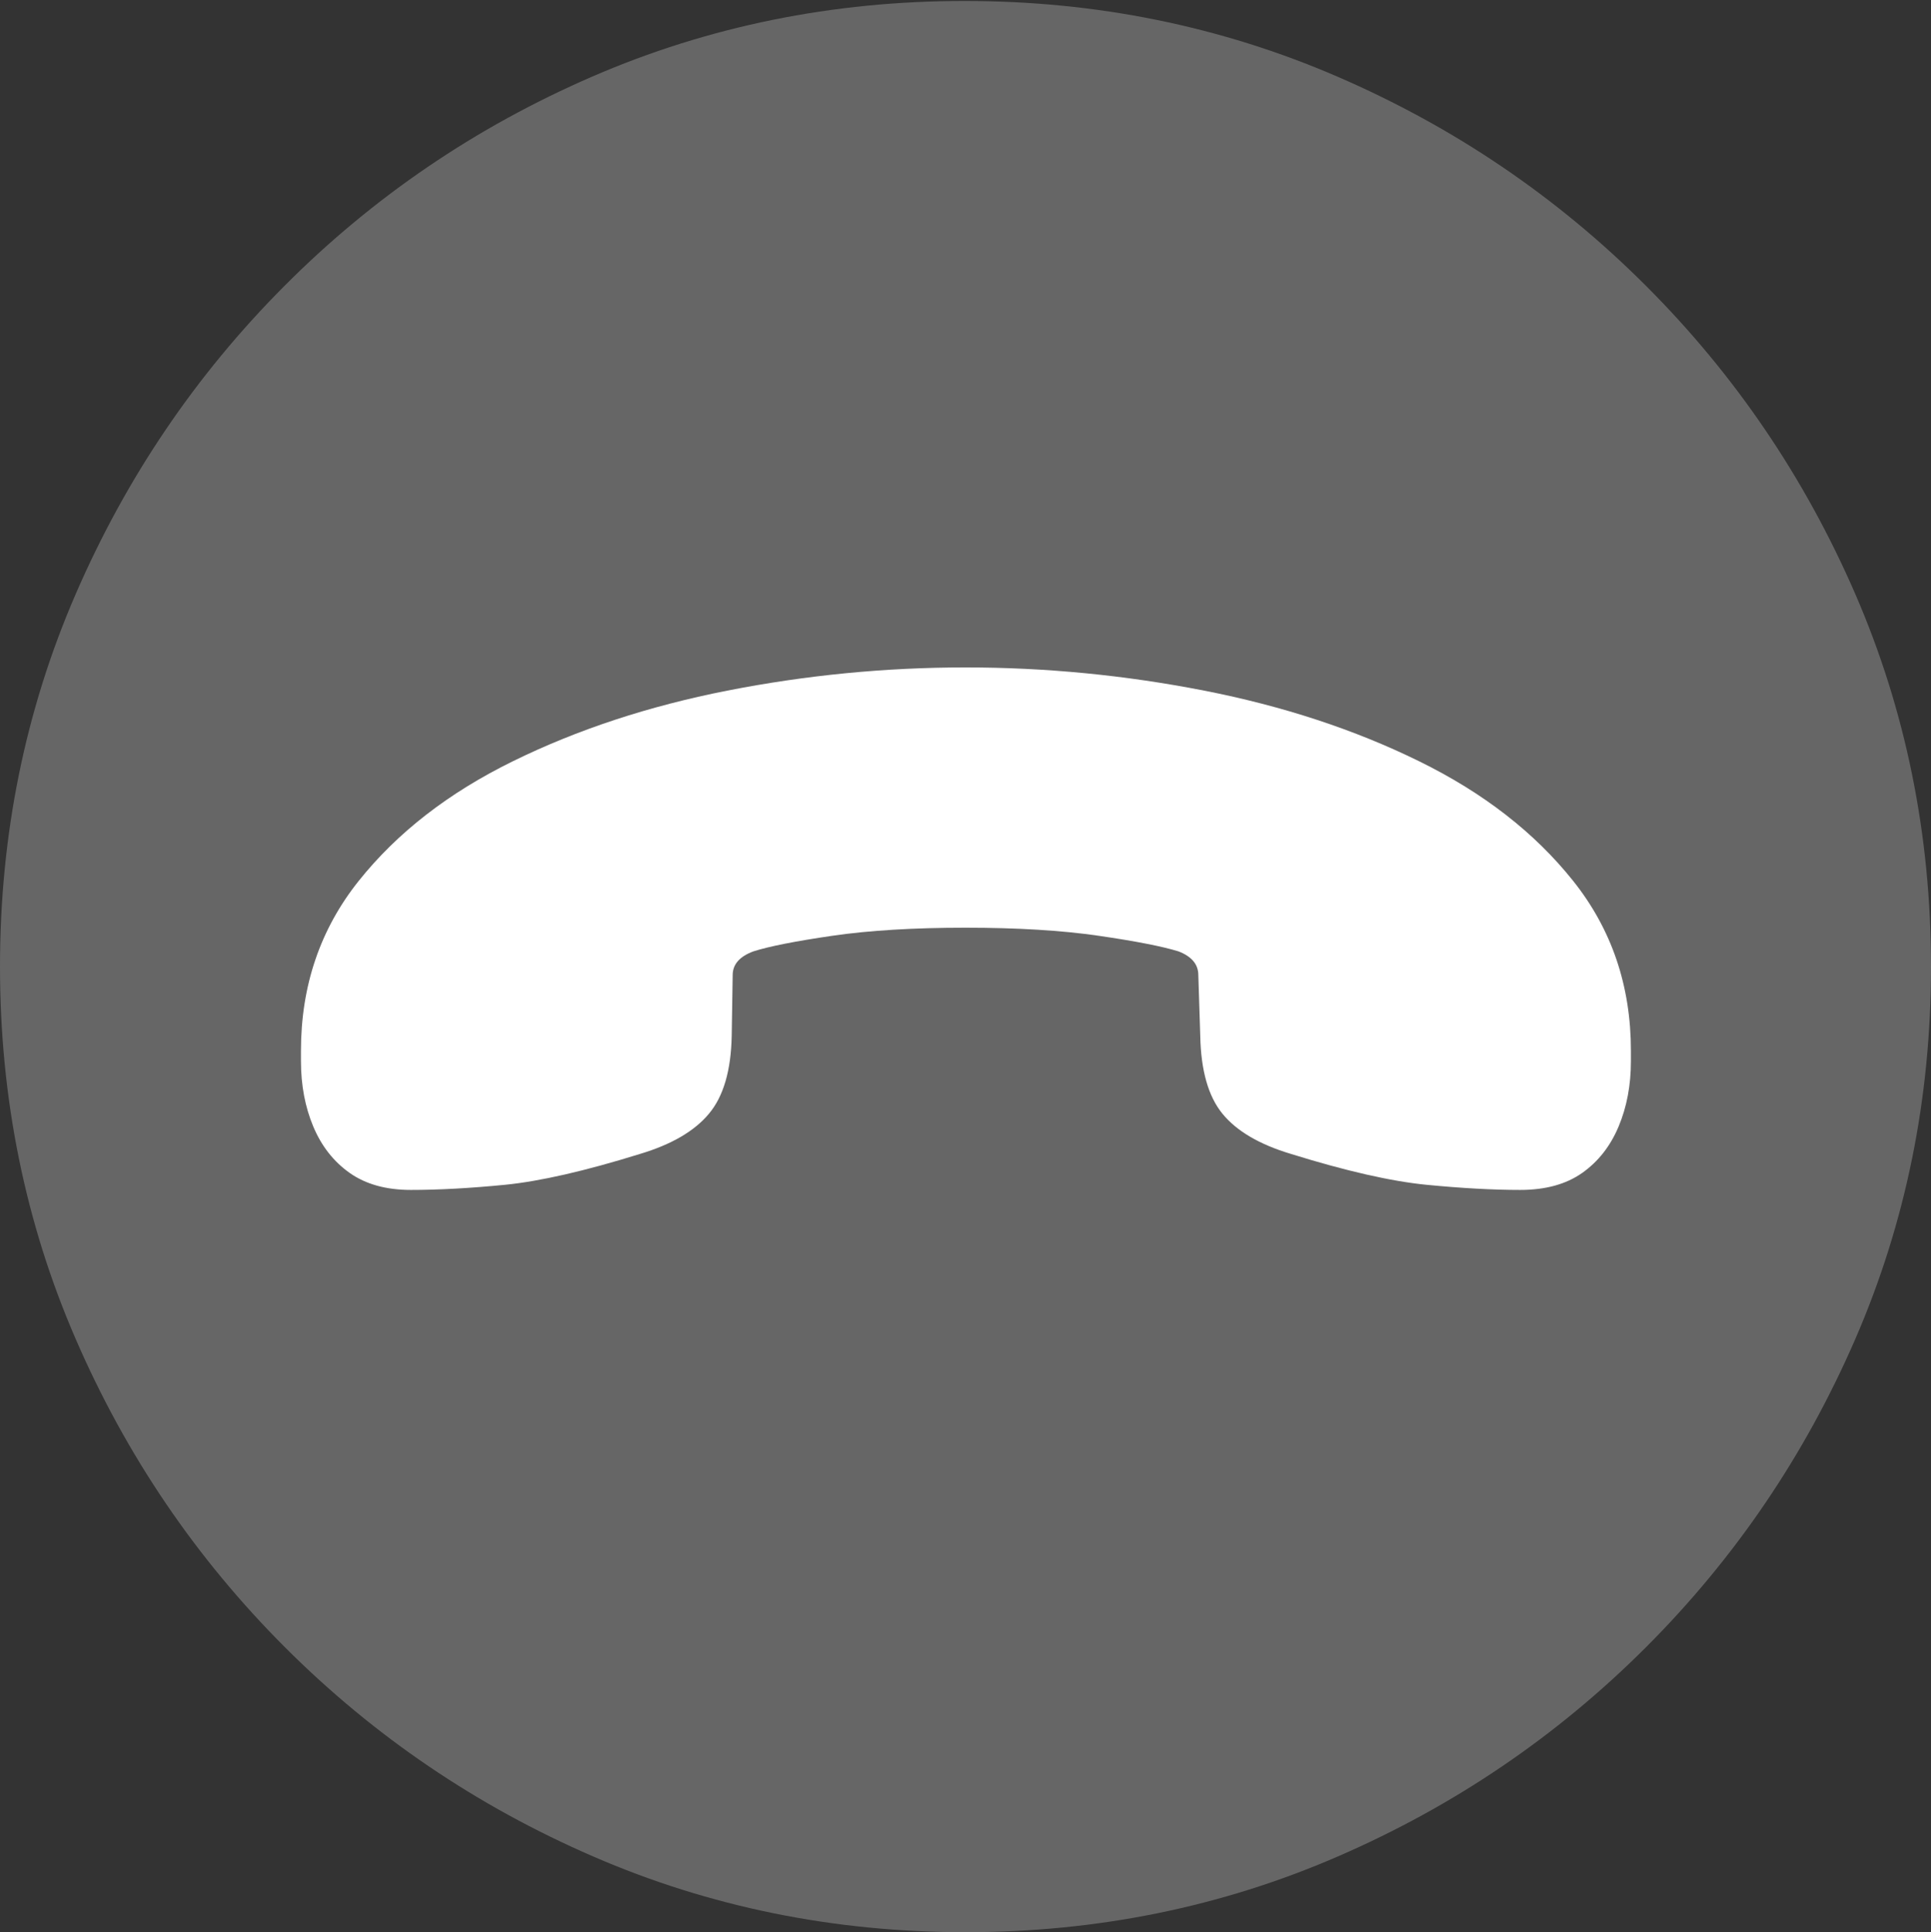 <?xml version="1.0" encoding="UTF-8"?>
<!--Generator: Apple Native CoreSVG 175.5-->
<!DOCTYPE svg
PUBLIC "-//W3C//DTD SVG 1.1//EN"
       "http://www.w3.org/Graphics/SVG/1.1/DTD/svg11.dtd">
<svg version="1.1" xmlns="http://www.w3.org/2000/svg" xmlns:xlink="http://www.w3.org/1999/xlink" width="19.922" height="19.932">
 <rect width="100%" height="100%" fill="#333333" stroke="none"/>
 <g>
  <rect height="19.932" opacity="0" width="19.922" x="0" y="0"/>
  <path d="M9.961 19.932Q12.002 19.932 13.804 19.15Q15.605 18.369 16.982 16.992Q18.359 15.615 19.141 13.813Q19.922 12.012 19.922 9.971Q19.922 7.93 19.141 6.128Q18.359 4.326 16.982 2.949Q15.605 1.572 13.799 0.791Q11.992 0.01 9.951 0.01Q7.91 0.01 6.108 0.791Q4.307 1.572 2.935 2.949Q1.562 4.326 0.781 6.128Q0 7.93 0 9.971Q0 12.012 0.781 13.813Q1.562 15.615 2.939 16.992Q4.316 18.369 6.118 19.15Q7.92 19.932 9.961 19.932Z" fill="rgba(255,255,255,0.25)"/>
  <path d="M3.105 10.947L3.105 10.84Q3.105 9.834 3.701 9.087Q4.297 8.34 5.293 7.852Q6.289 7.363 7.505 7.124Q8.721 6.885 9.961 6.885Q11.201 6.885 12.422 7.124Q13.643 7.363 14.639 7.852Q15.635 8.34 16.23 9.087Q16.826 9.834 16.826 10.84L16.826 10.947Q16.826 11.318 16.699 11.621Q16.572 11.924 16.323 12.1Q16.074 12.275 15.684 12.275Q15.264 12.275 14.717 12.222Q14.17 12.168 13.32 11.904Q12.832 11.758 12.612 11.489Q12.393 11.221 12.383 10.684L12.363 10.059Q12.363 9.893 12.158 9.814Q11.904 9.736 11.333 9.653Q10.762 9.57 9.961 9.57Q9.16 9.57 8.589 9.653Q8.018 9.736 7.773 9.814Q7.559 9.893 7.559 10.059L7.549 10.684Q7.539 11.221 7.314 11.489Q7.09 11.758 6.602 11.904Q5.752 12.168 5.21 12.222Q4.668 12.275 4.238 12.275Q3.857 12.275 3.608 12.1Q3.359 11.924 3.232 11.621Q3.105 11.318 3.105 10.947Z" fill="#ffffff"/>
 </g>
</svg>
